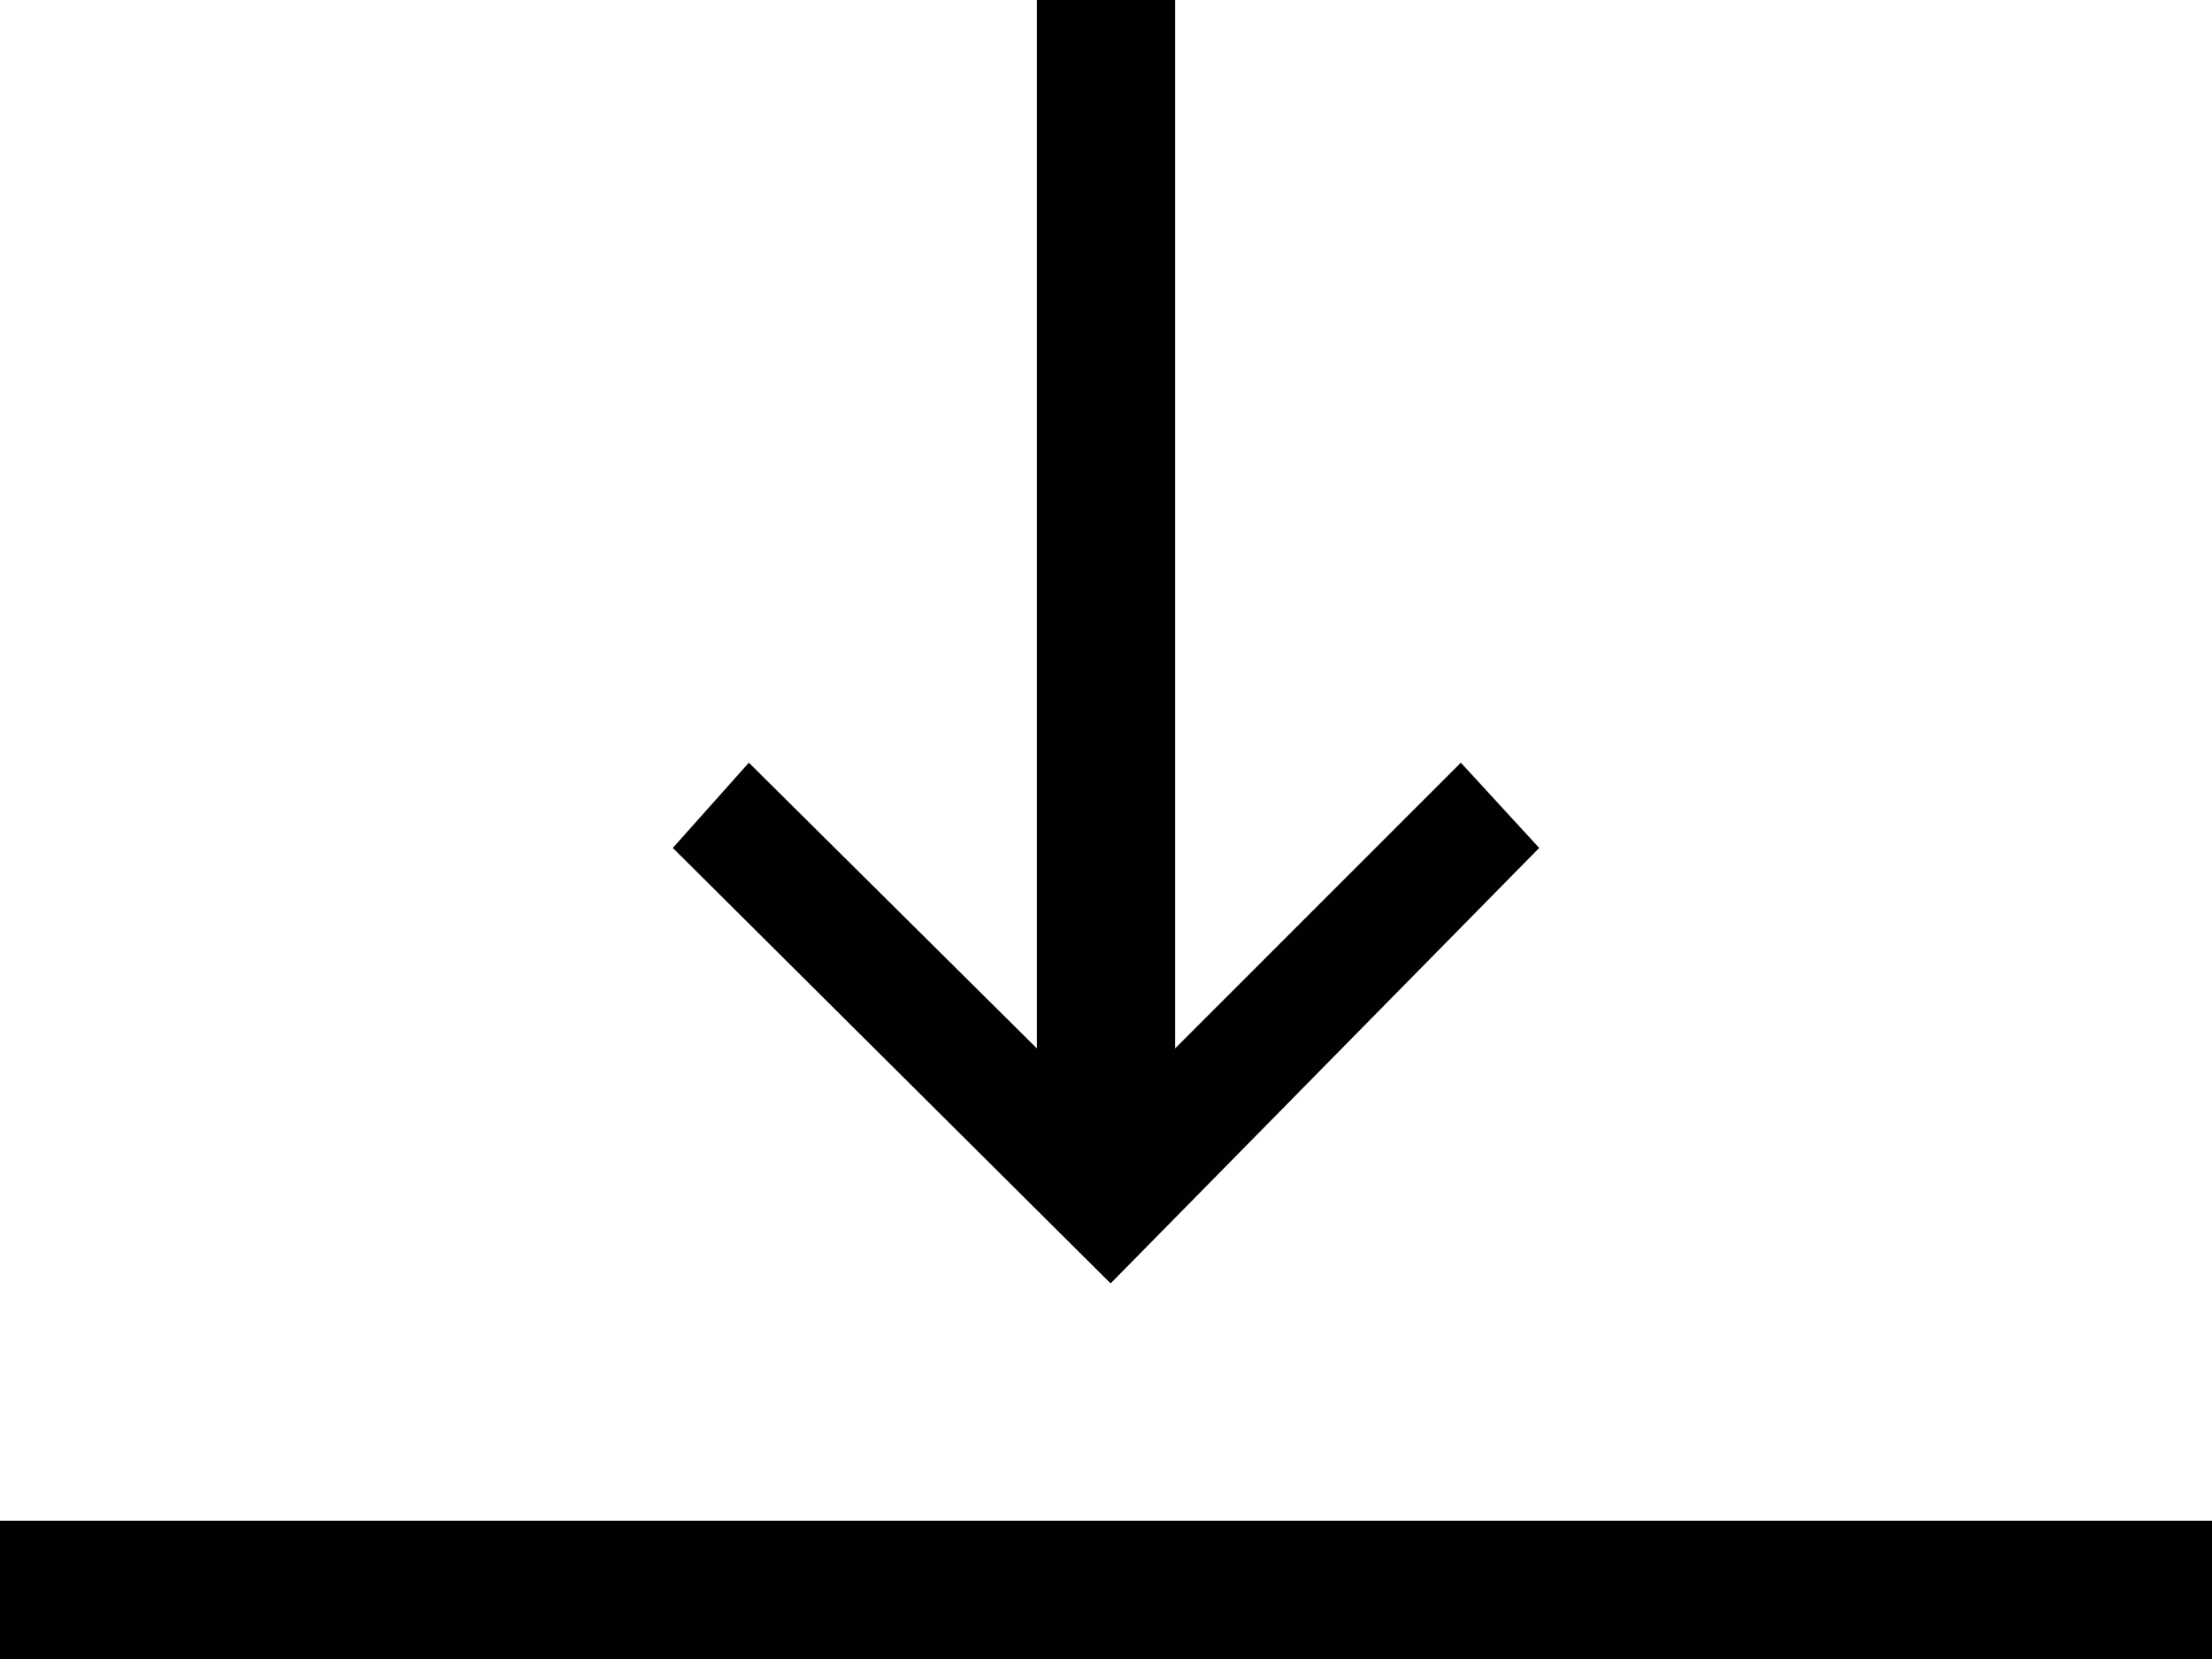 <?xml version="1.0" encoding="utf-8"?>
<!-- Generator: Adobe Illustrator 25.2.3, SVG Export Plug-In . SVG Version: 6.00 Build 0)  -->
<svg version="1.1" id="Layer_1" xmlns="http://www.w3.org/2000/svg" xmlns:xlink="http://www.w3.org/1999/xlink" x="0px" y="0px"
	 viewBox="0 0 96 72" style="enable-background:new 0 0 96 72;" xml:space="preserve">
<style type="text/css">
	.st0{fill:#010101;}
</style>
<g>
	<polygon class="st0" points="66.8,36.8 63.4,33.1 51,45.5 51,0 45,0 45,45.5 32.5,33.1 29.2,36.8 48.2,55.7 	"/>
</g>
<rect y="66" width="96" height="6"/>
</svg>
